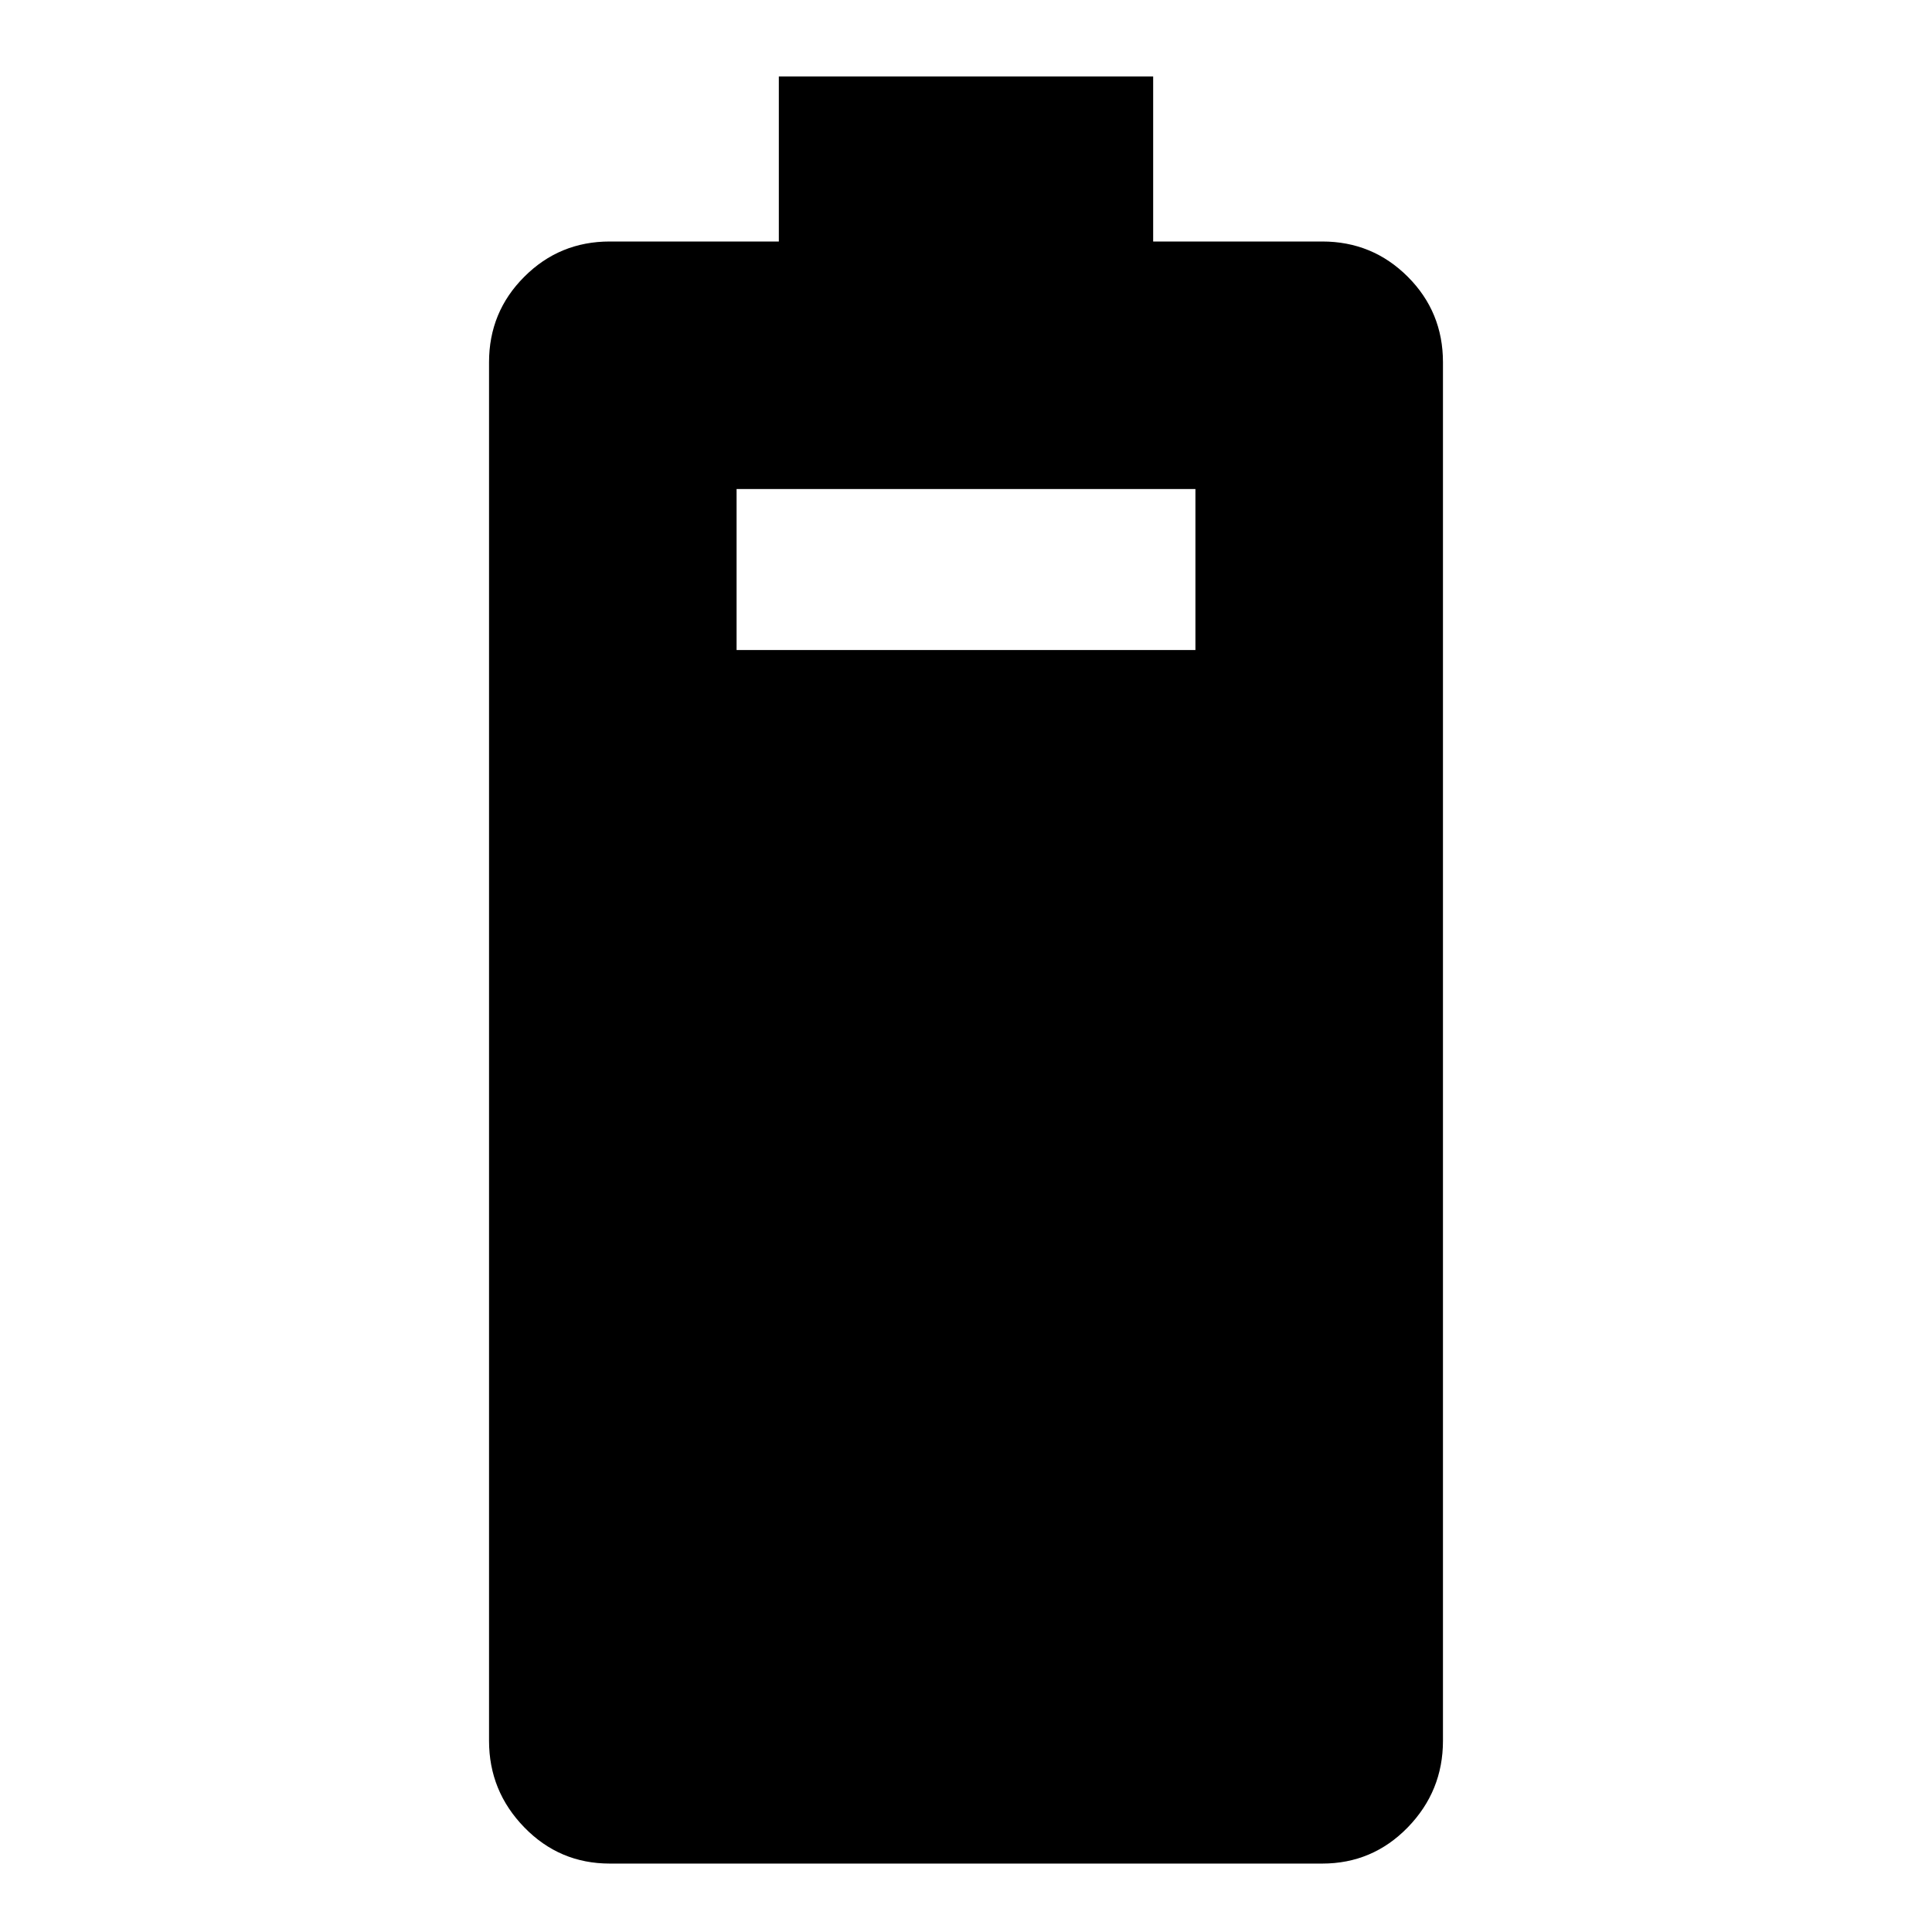 <svg xmlns="http://www.w3.org/2000/svg" height="24" width="24"><path d="M7.575 23.15q-.625 0-1.062-.45-.438-.45-.438-1.075V4.5q0-.625.438-1.062Q6.95 3 7.575 3h2.1V.95h4.65V3h2.1q.625 0 1.063.438.437.437.437 1.062v17.125q0 .625-.437 1.075-.438.45-1.063.45ZM9.15 8.075h5.7v-2h-5.7Z"/></svg>